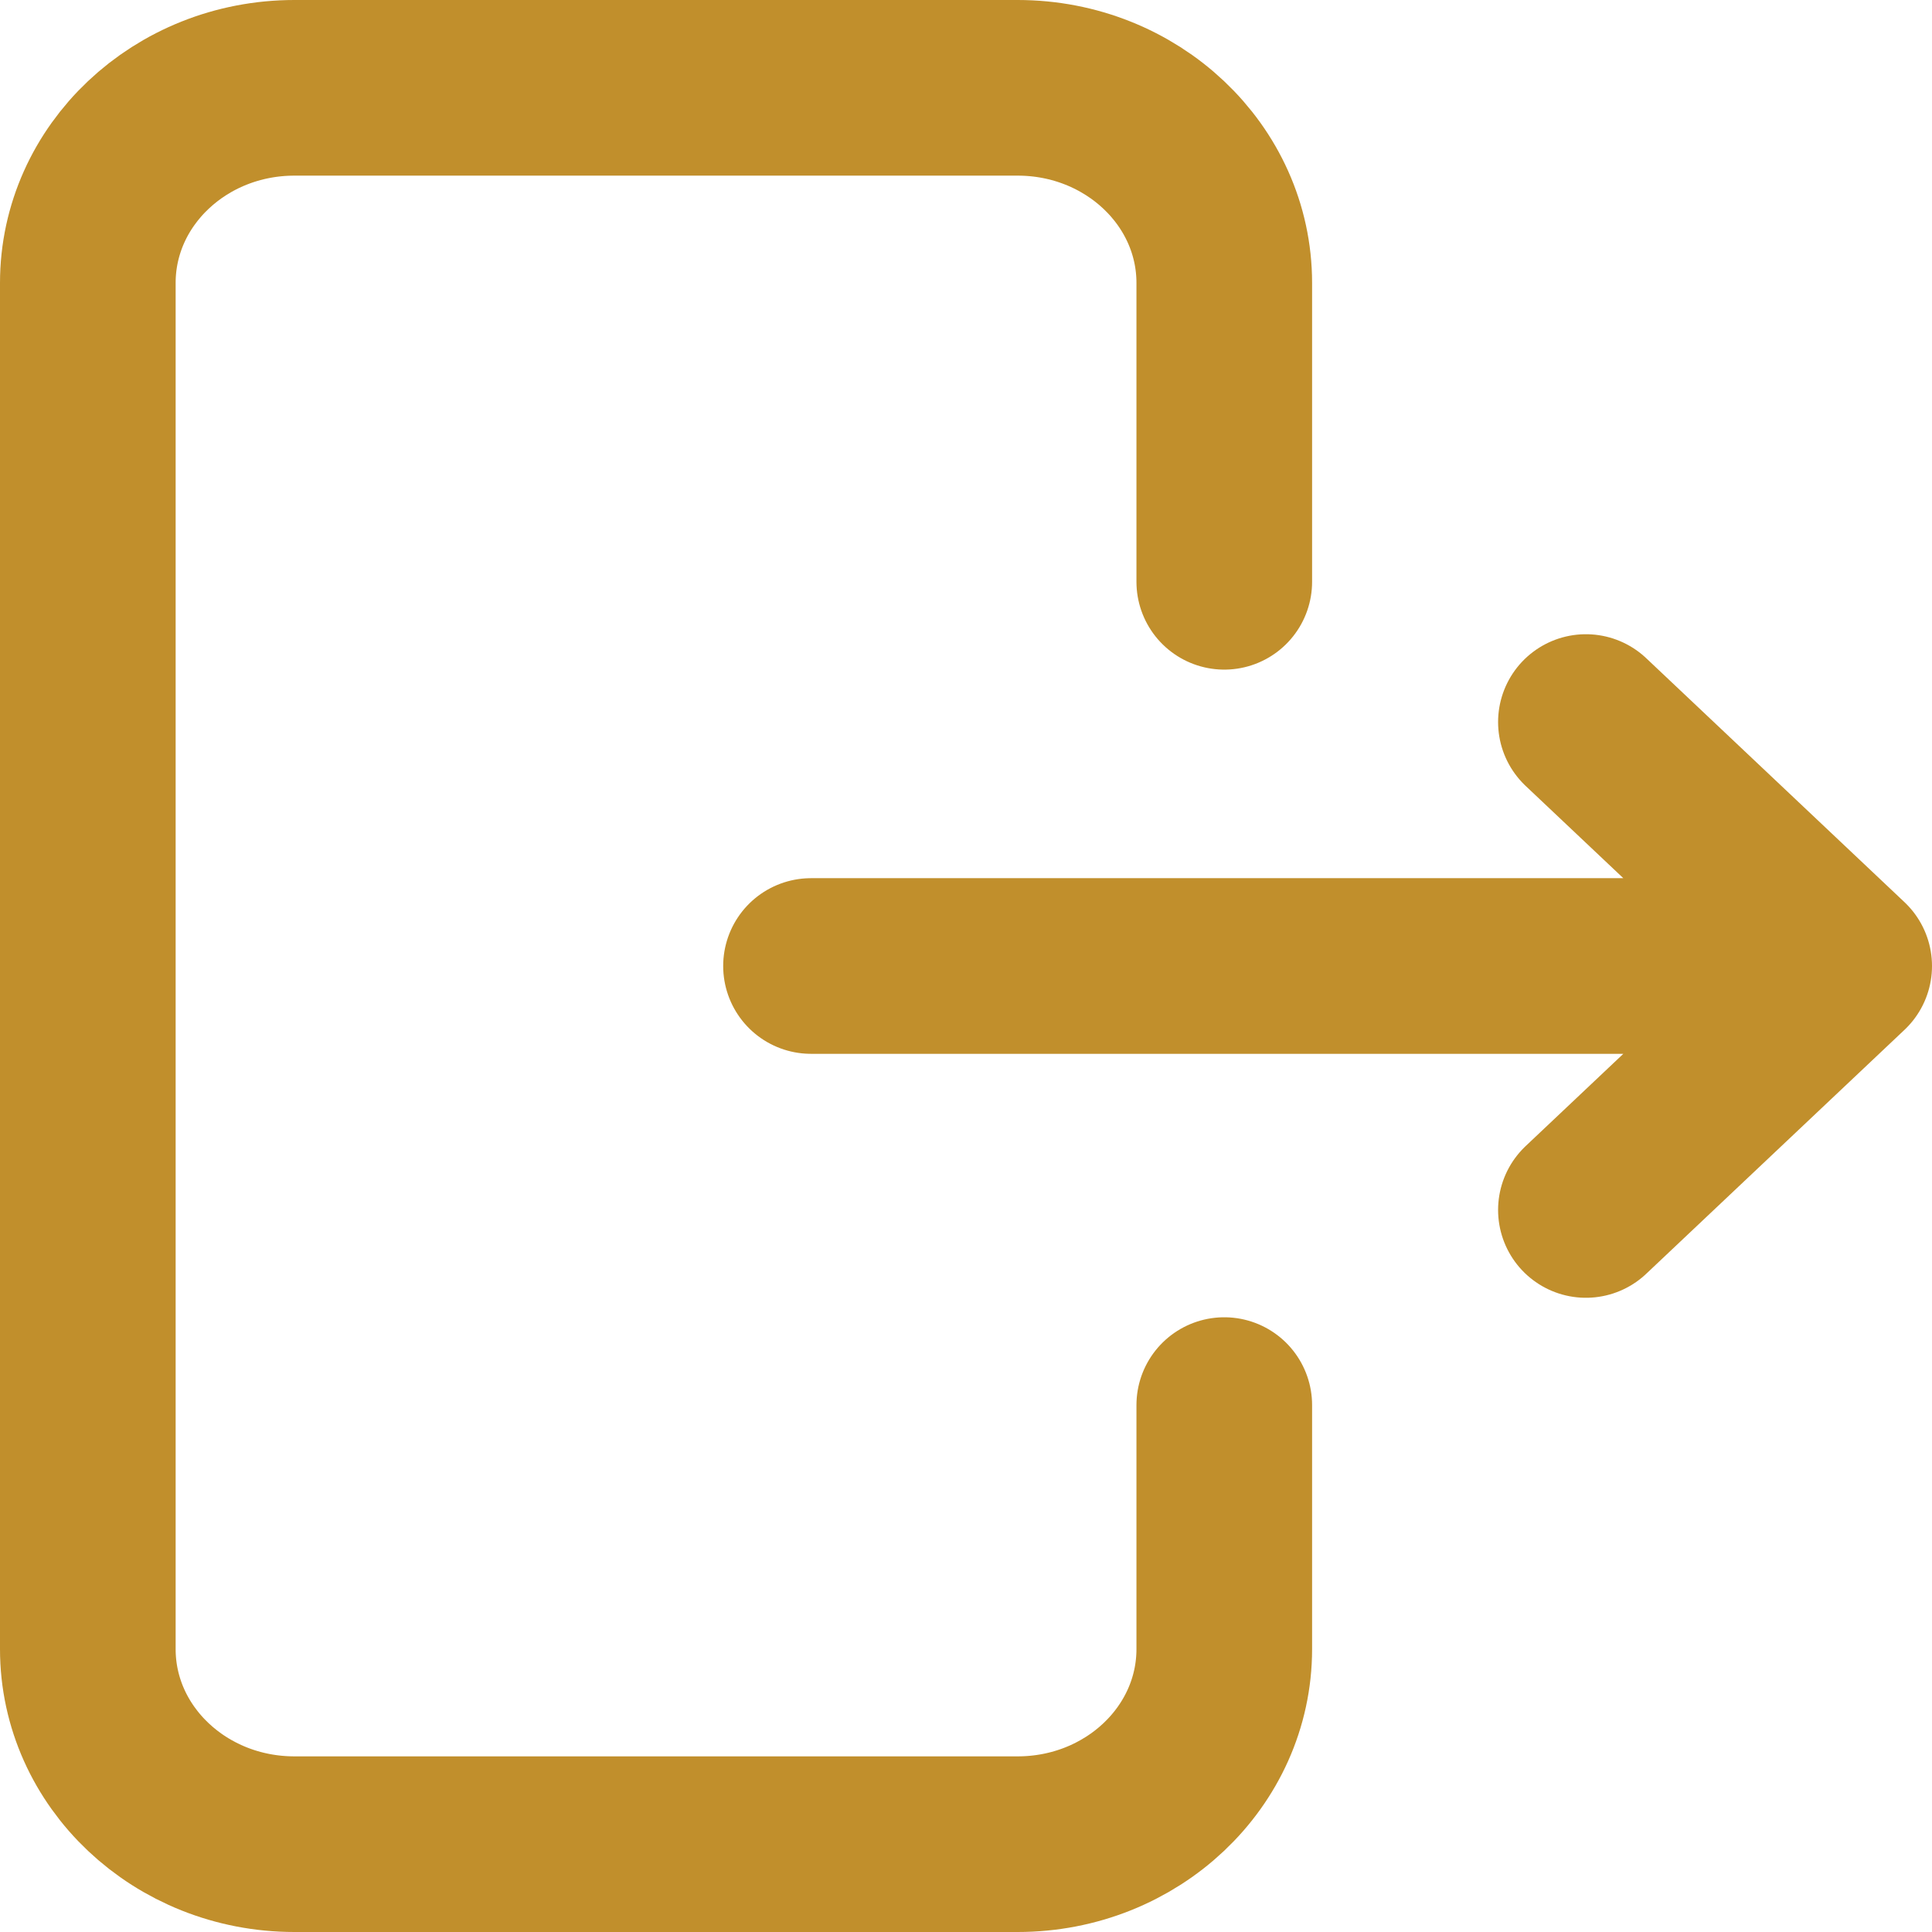 <svg width="22" height="22" viewBox="0 0 22 22" fill="none" xmlns="http://www.w3.org/2000/svg">
<path d="M13.941 16V18.778C13.941 20.005 12.888 21 11.588 21H3.353C2.053 21 1 20.005 1 18.778V3.222C1 1.995 2.053 1 3.353 1H11.588C12.888 1 13.941 1.995 13.941 3.222V6.625M9.235 11H21M21 11L18.059 8.222M21 11L18.059 13.778" stroke="#C18F2C" stroke-width="2" stroke-linecap="round" stroke-linejoin="round"/>
</svg>

